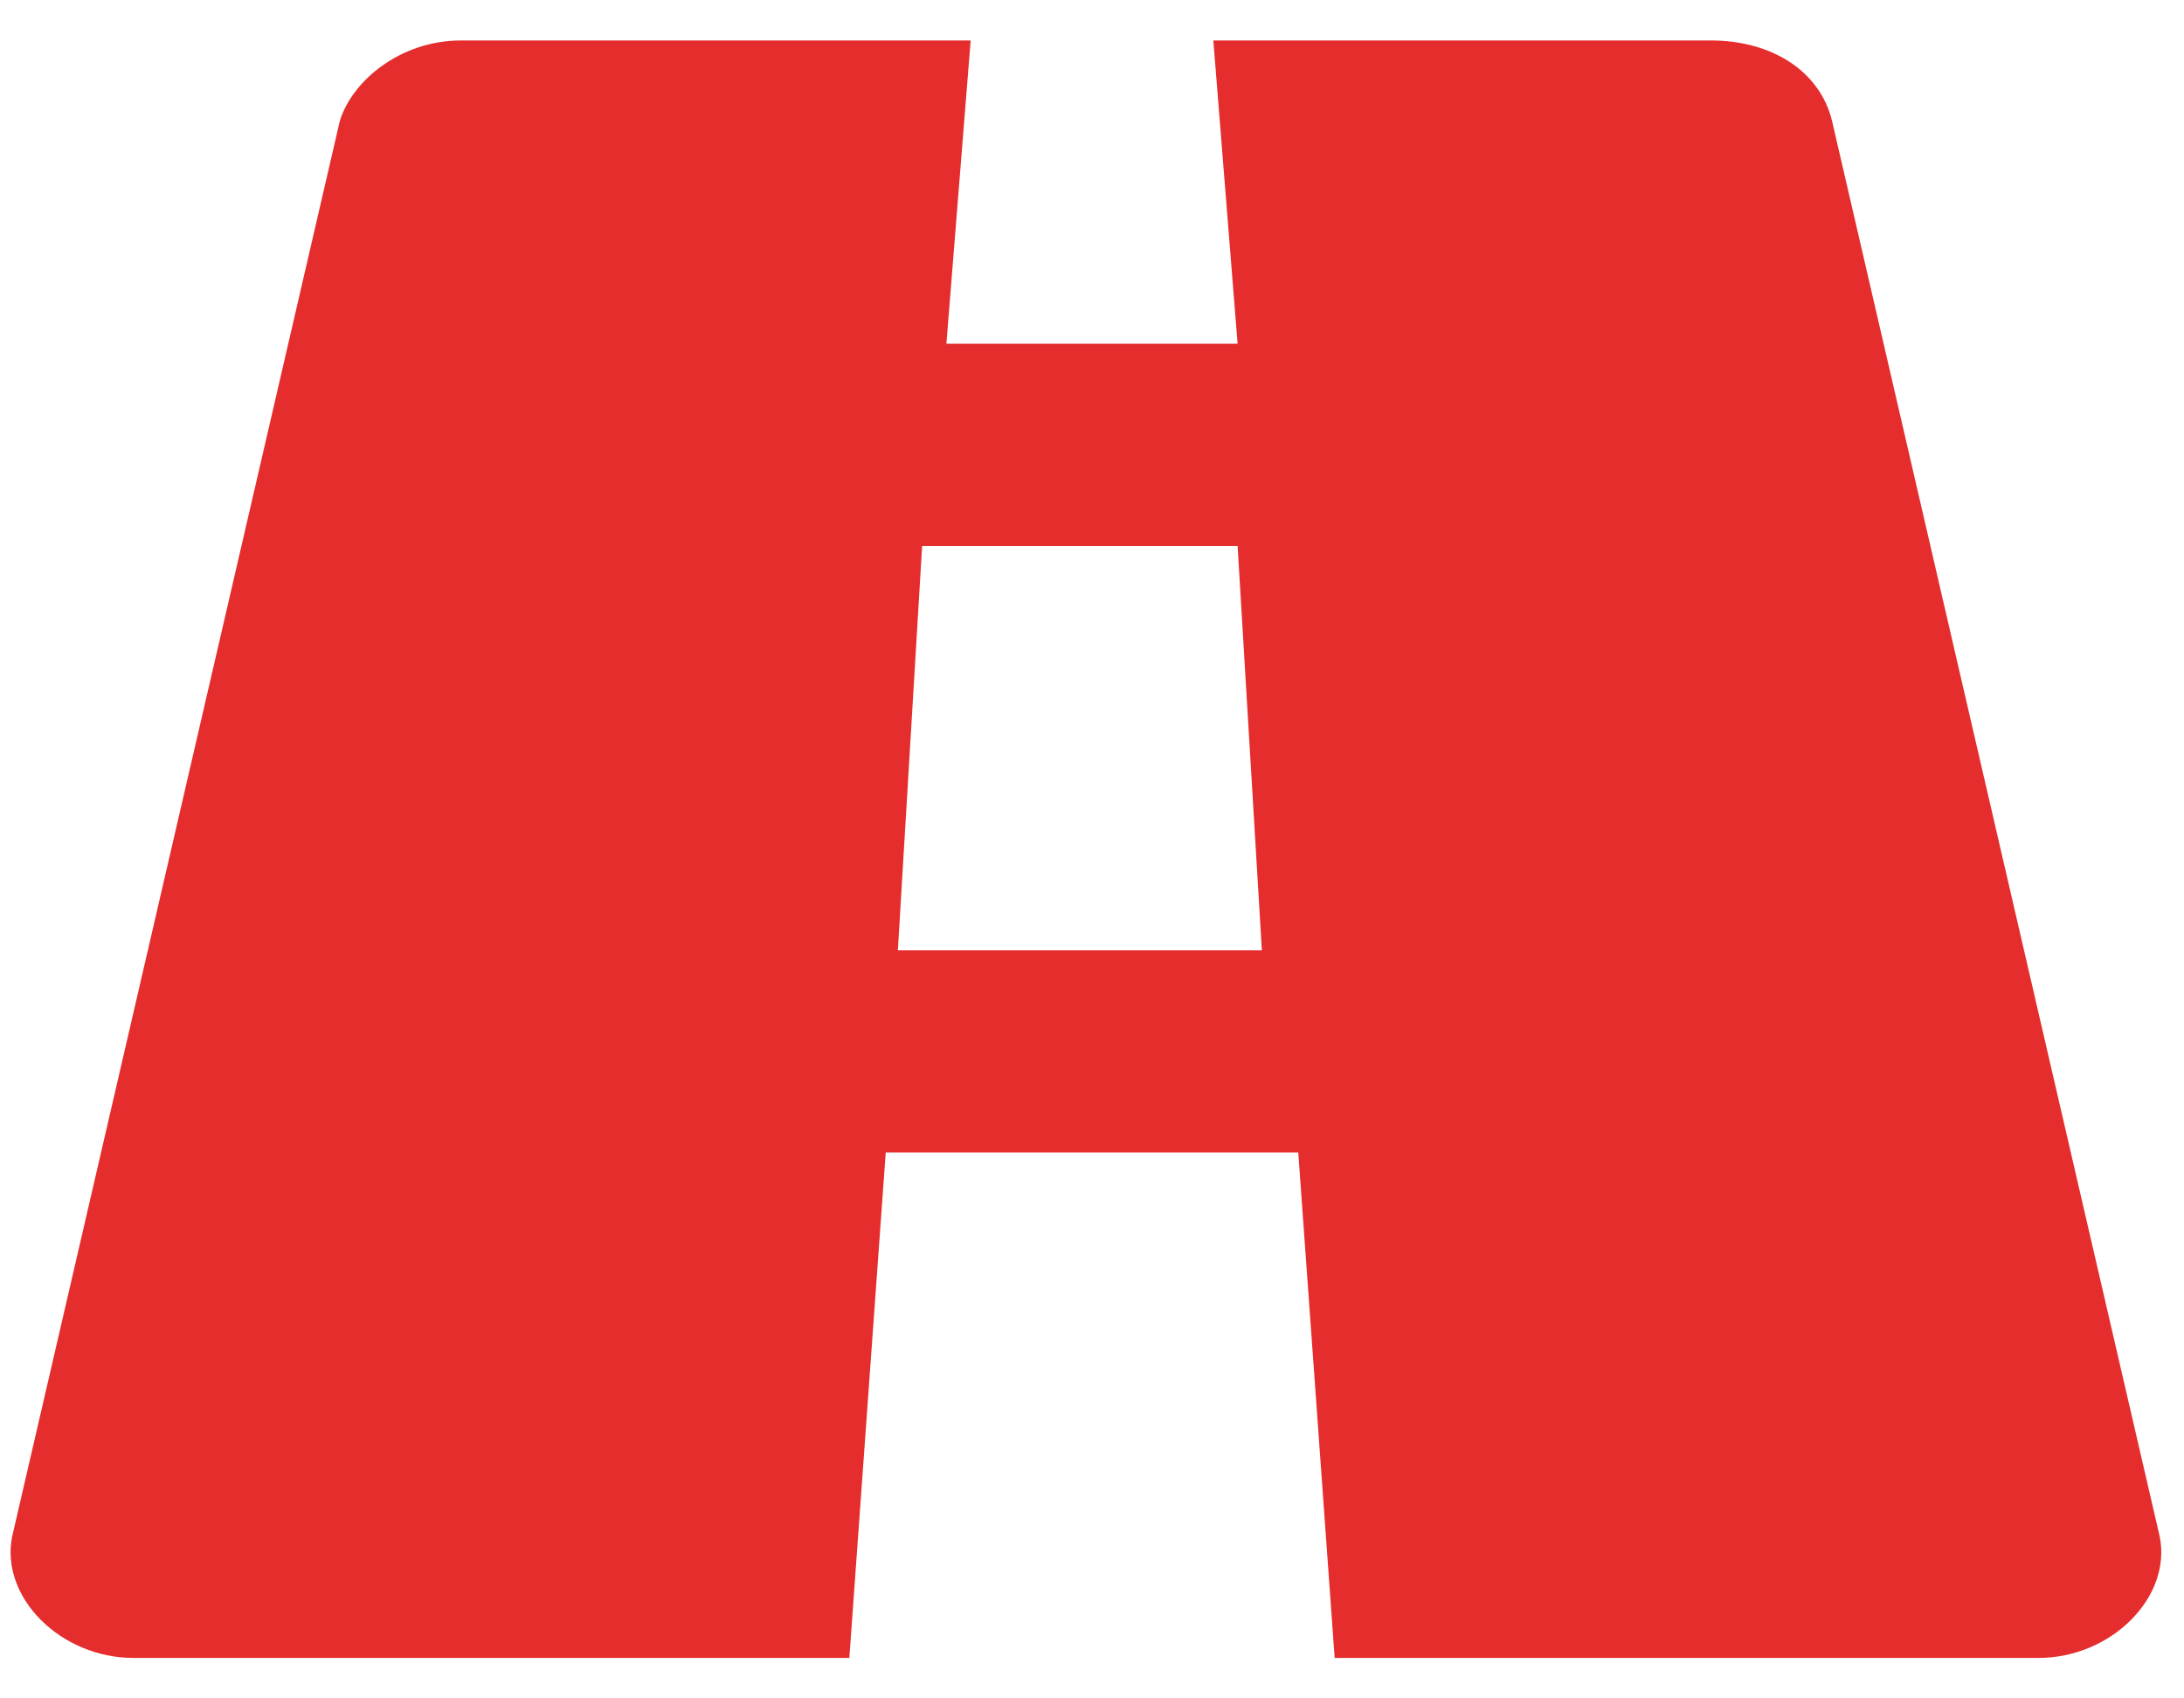 <svg width="36" height="28" viewBox="0 0 36 28" fill="none" xmlns="http://www.w3.org/2000/svg">
<path d="M30.2 2C30 1.167 29.2 0.667 28.2 0.667H20L20.4 5.667H15.6L16 0.667H7.6C6.6 0.667 5.8 1.333 5.6 2L0.2 25.333C-1.14441e-05 26.333 1 27.333 2.2 27.333H14L14.6 19H21.4L22 27.333H33.6C34.8 27.333 35.8 26.333 35.6 25.333L30.2 2ZM14.8 15.667L15.2 9H20.4L20.8 15.667H14.8Z" fill="#E21717" fill-opacity="0.9"/>
</svg>
